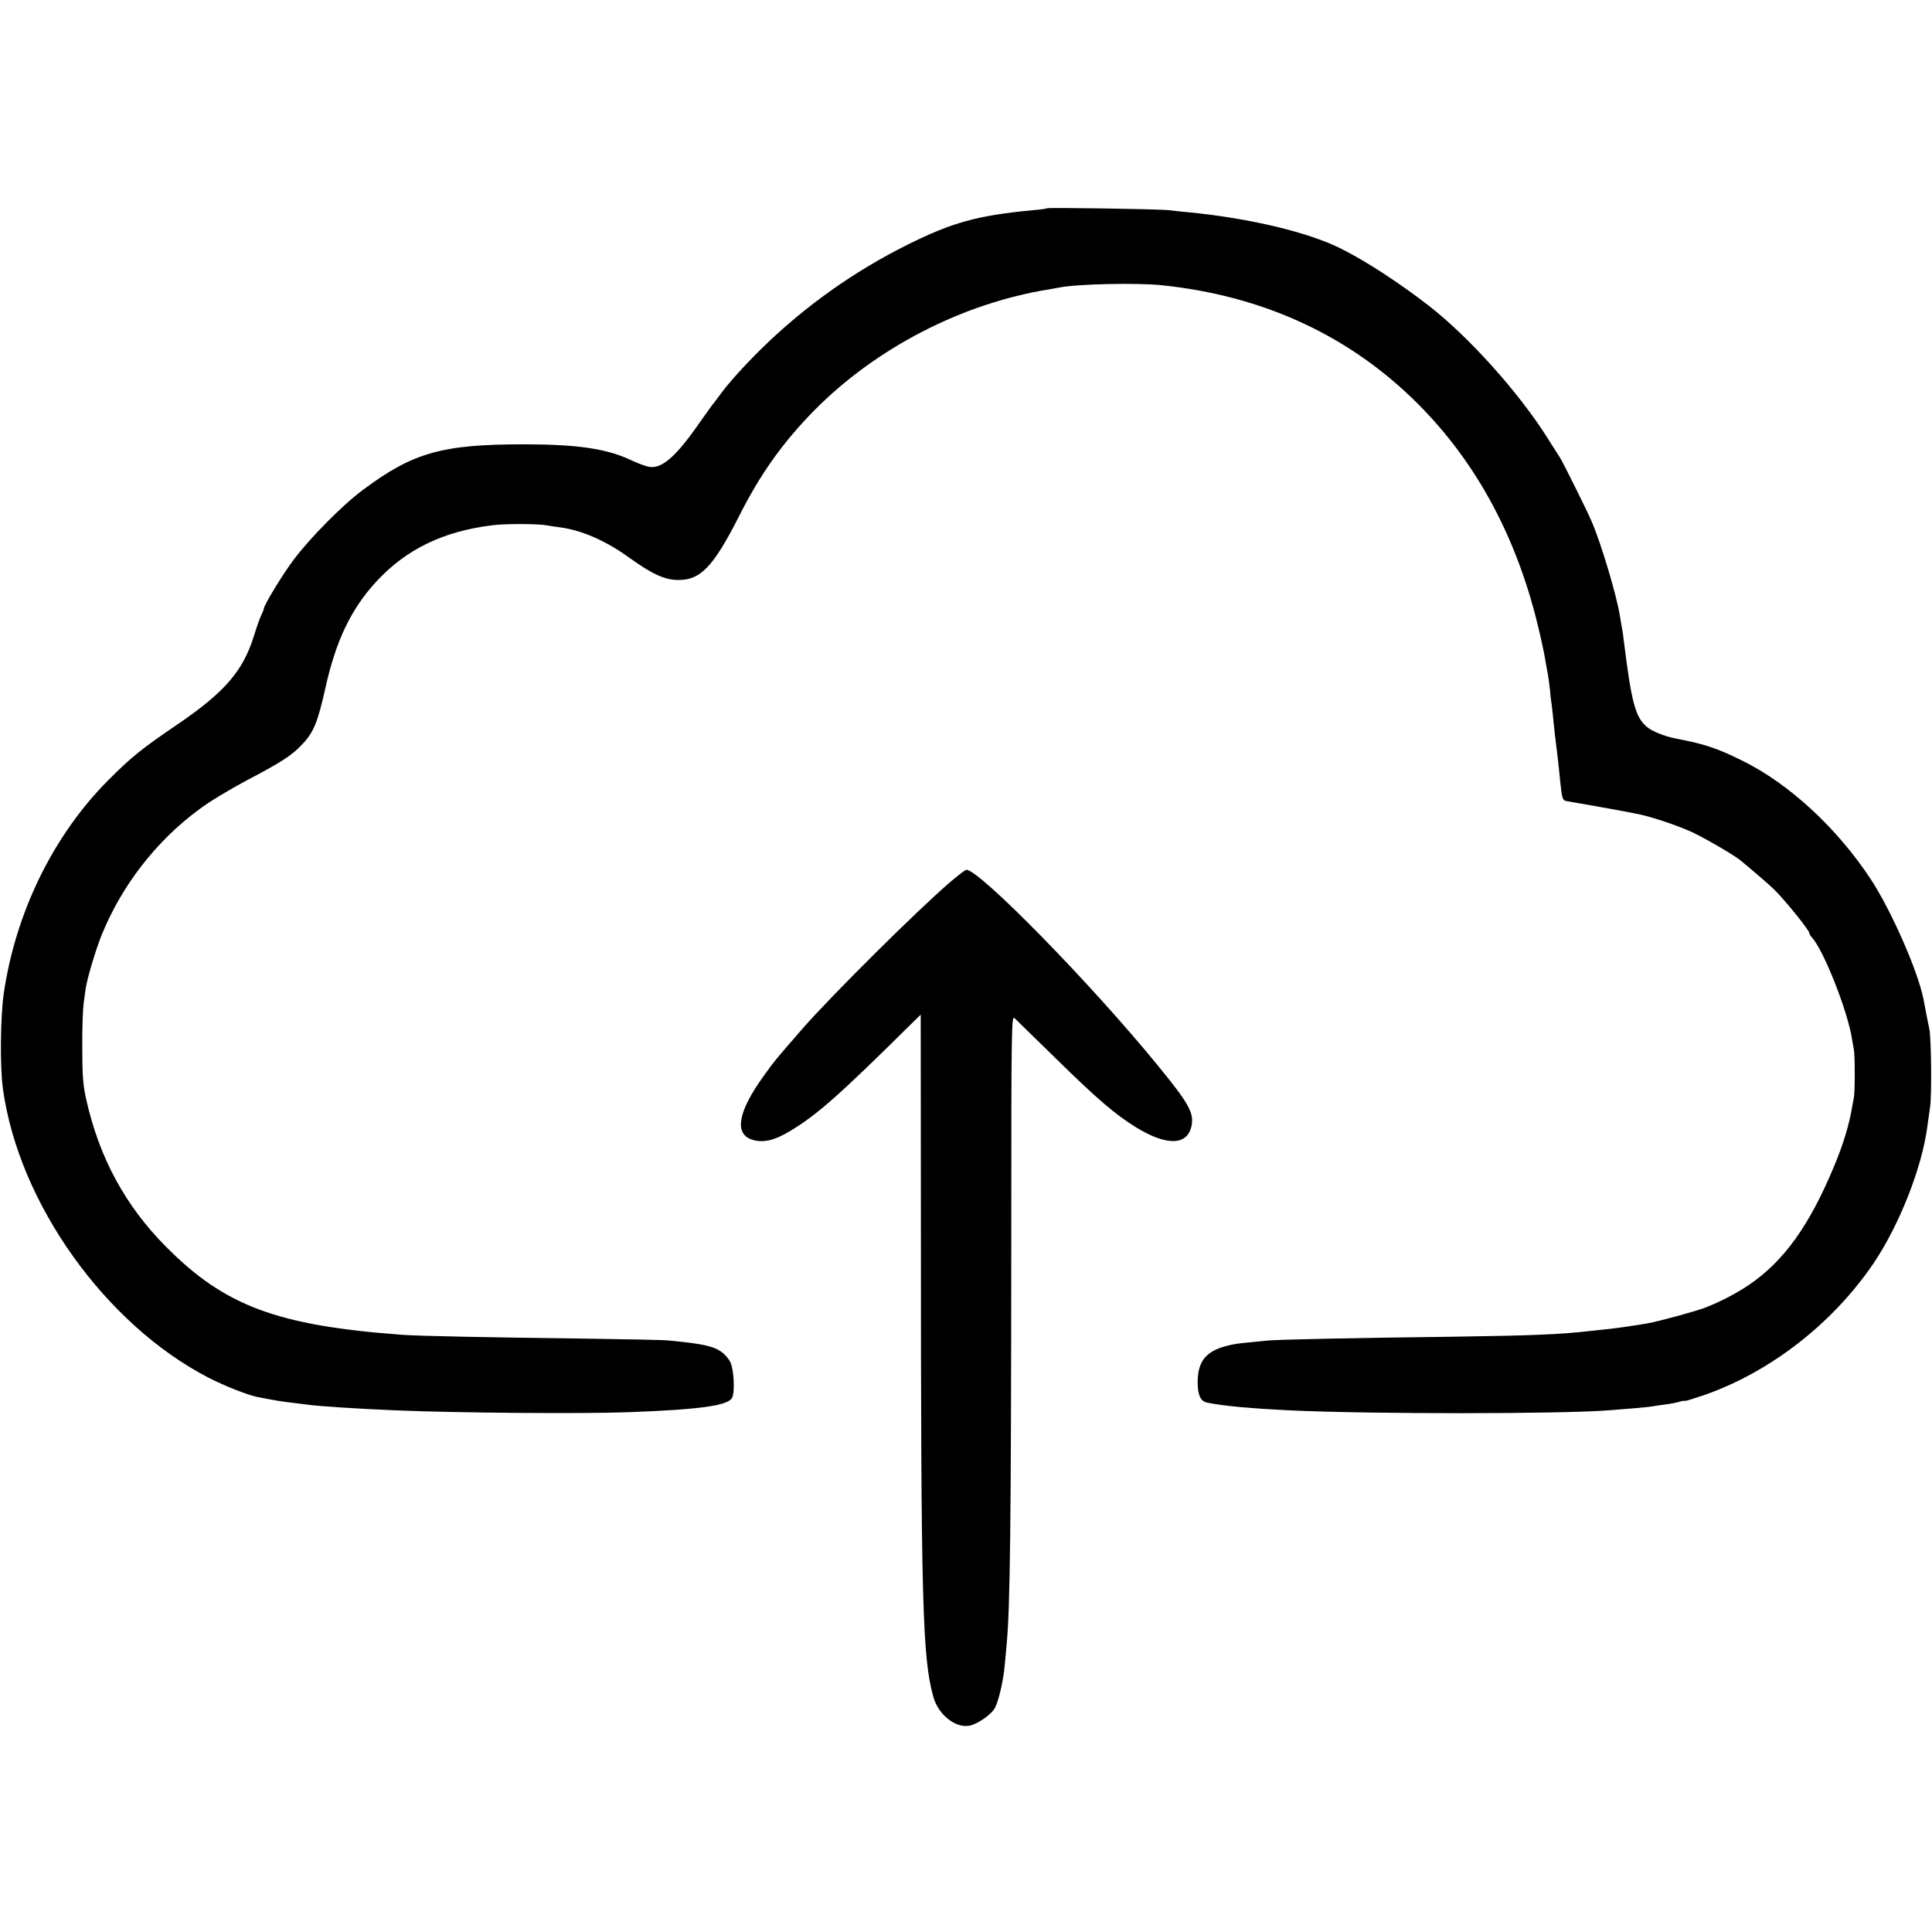 <?xml version="1.0" standalone="no"?>
<!DOCTYPE svg PUBLIC "-//W3C//DTD SVG 20010904//EN"
 "http://www.w3.org/TR/2001/REC-SVG-20010904/DTD/svg10.dtd">
<svg version="1.0" xmlns="http://www.w3.org/2000/svg"
 width="1024pt" height="1024pt" viewBox="0 0 1024 1024"
 preserveAspectRatio="xMidYMid meet">
<g transform="translate(0,1024) scale(0.1,-0.1)"
fill="#000000" stroke="none">
<path d="M5549 9136 c-2 -2 -35 -7 -74 -10 -295 -28 -428 -65 -665 -183 -283
-141 -541 -324 -769 -546 -91 -89 -185 -193 -226 -251 -11 -16 -25 -33 -30
-40 -6 -6 -40 -54 -77 -106 -126 -182 -201 -247 -270 -234 -18 4 -60 19 -93
35 -129 61 -285 84 -570 84 -433 0 -587 -44 -852 -242 -107 -79 -284 -258
-369 -373 -59 -79 -156 -239 -156 -257 0 -4 -6 -19 -13 -33 -7 -14 -25 -64
-40 -113 -58 -185 -155 -297 -408 -469 -183 -124 -244 -173 -363 -293 -291
-292 -491 -700 -554 -1130 -18 -123 -21 -394 -4 -510 85 -604 542 -1244 1089
-1527 84 -43 207 -92 258 -102 68 -14 138 -26 187 -31 30 -4 66 -8 80 -10 56
-8 265 -22 465 -30 316 -14 1000 -19 1235 -10 380 14 529 35 550 76 16 29 10
150 -9 189 -9 19 -31 44 -49 56 -44 30 -99 42 -277 59 -27 3 -225 7 -440 10
-500 6 -894 14 -970 20 -665 49 -943 152 -1255 467 -216 217 -353 471 -422
776 -18 79 -22 130 -22 277 -1 99 3 205 7 235 4 30 9 66 11 80 8 54 51 199 83
280 105 262 289 501 517 669 52 40 167 109 254 155 181 95 239 132 293 190 62
65 83 118 124 301 55 249 136 418 270 563 158 171 354 266 615 298 65 9 242 8
285 0 17 -3 49 -8 73 -11 114 -15 241 -70 366 -160 122 -88 189 -119 261 -119
118 -1 186 71 320 334 115 229 235 396 401 565 328 332 787 568 1243 641 18 3
43 8 55 10 93 19 415 26 546 12 523 -55 966 -255 1321 -595 325 -312 549 -714
668 -1200 16 -65 34 -147 40 -183 6 -36 13 -76 16 -89 2 -13 7 -48 10 -76 2
-29 7 -68 10 -86 2 -19 7 -61 10 -94 3 -33 8 -73 10 -90 7 -54 15 -119 24
-214 10 -96 13 -103 34 -107 81 -14 258 -45 277 -49 14 -3 51 -10 83 -16 76
-13 215 -59 302 -98 69 -32 219 -119 257 -149 54 -44 160 -135 181 -156 63
-63 187 -217 187 -232 0 -4 6 -15 14 -23 63 -70 188 -388 212 -537 3 -20 8
-46 10 -58 6 -26 6 -223 0 -252 -2 -12 -7 -37 -10 -55 -16 -93 -46 -194 -97
-315 -129 -310 -265 -499 -449 -624 -66 -45 -151 -89 -230 -120 -52 -20 -249
-74 -308 -84 -70 -12 -162 -26 -217 -31 -33 -4 -74 -8 -92 -10 -153 -18 -314
-24 -733 -30 -515 -6 -915 -15 -970 -20 -130 -13 -157 -15 -180 -20 -146 -27
-196 -84 -192 -217 3 -57 17 -85 49 -92 89 -18 226 -31 458 -42 417 -19 1412
-19 1670 1 122 9 209 17 226 20 9 2 39 6 67 10 29 3 65 10 82 15 16 5 30 7 30
5 0 -3 46 12 103 31 349 122 678 377 895 695 139 205 261 515 288 734 3 22 9
67 14 100 9 64 6 360 -4 410 -4 17 -11 55 -17 85 -6 30 -12 65 -15 78 -30 148
-170 466 -278 631 -178 271 -433 507 -681 629 -135 67 -202 89 -355 118 -56
11 -122 37 -151 61 -62 53 -82 128 -124 468 -2 22 -7 51 -10 65 -2 14 -7 41
-10 60 -18 109 -98 377 -148 494 -25 59 -151 312 -169 341 -7 10 -37 58 -67
105 -149 237 -414 533 -626 698 -156 121 -330 235 -463 302 -175 89 -487 163
-812 195 -36 3 -83 8 -105 11 -46 6 -641 15 -646 10z"/>
<path d="M5034 5563 c-170 -146 -626 -598 -784 -779 -140 -161 -144 -165 -206
-252 -132 -184 -153 -301 -59 -332 58 -19 118 -6 204 46 145 88 255 185 657
583 l34 33 1 -1123 c0 -2006 8 -2283 66 -2493 26 -93 115 -165 189 -153 43 7
120 60 138 96 19 36 43 139 51 221 3 36 8 85 10 110 19 195 24 633 25 2113 0
1189 1 1226 18 1210 10 -10 108 -106 218 -213 217 -213 315 -297 425 -365 165
-101 275 -97 295 11 12 67 -16 117 -178 315 -352 432 -946 1039 -1016 1039 -5
0 -45 -30 -88 -67z"/>
</g>
</svg>
